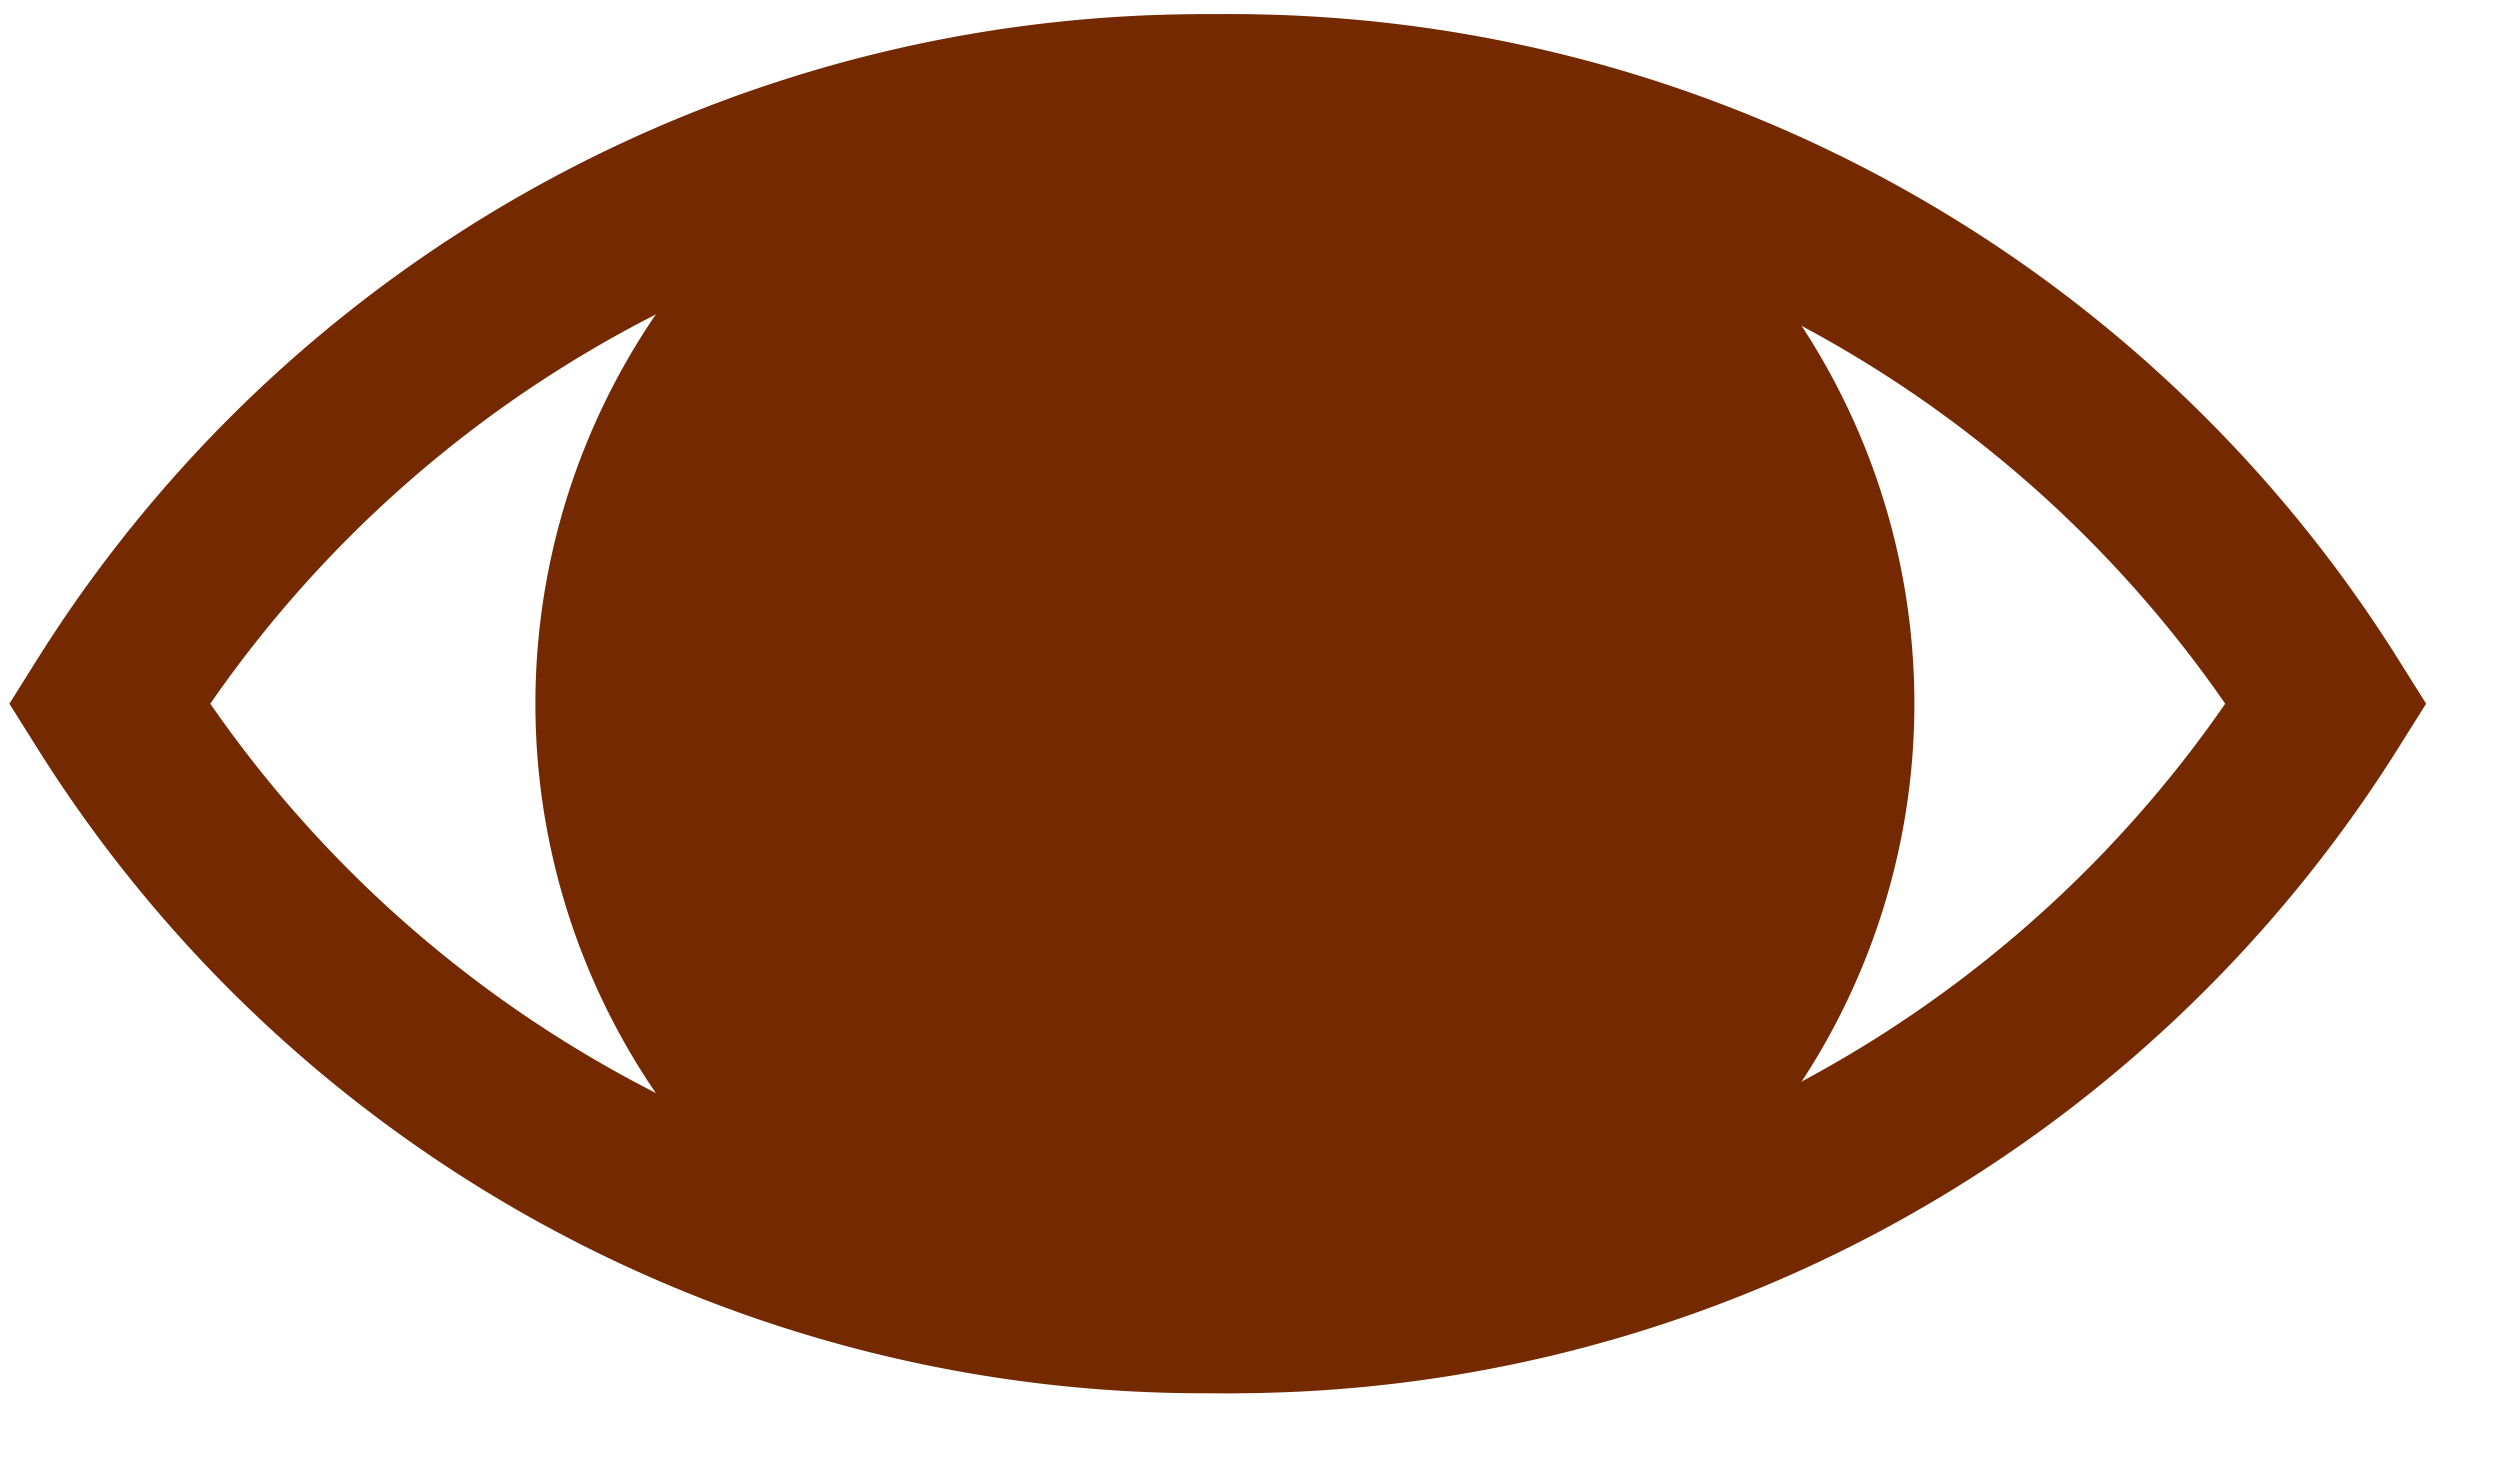 <svg xmlns="http://www.w3.org/2000/svg" width="29" height="17" fill="none"><path stroke="#742901" stroke-miterlimit="10" stroke-width="1.96" d="M26.986 8.163a14.99 14.99 0 0 1-12.86 7.018 14.99 14.99 0 0 1-12.86-7.018 14.99 14.99 0 0 1 12.86-7.018 14.99 14.99 0 0 1 12.86 7.018Z"/><path fill="#742901" stroke="#742901" stroke-miterlimit="10" stroke-width="1.96" d="M14.125 15.181a7.018 7.018 0 1 0 0-14.035 7.018 7.018 0 0 0 0 14.035Z"/></svg>